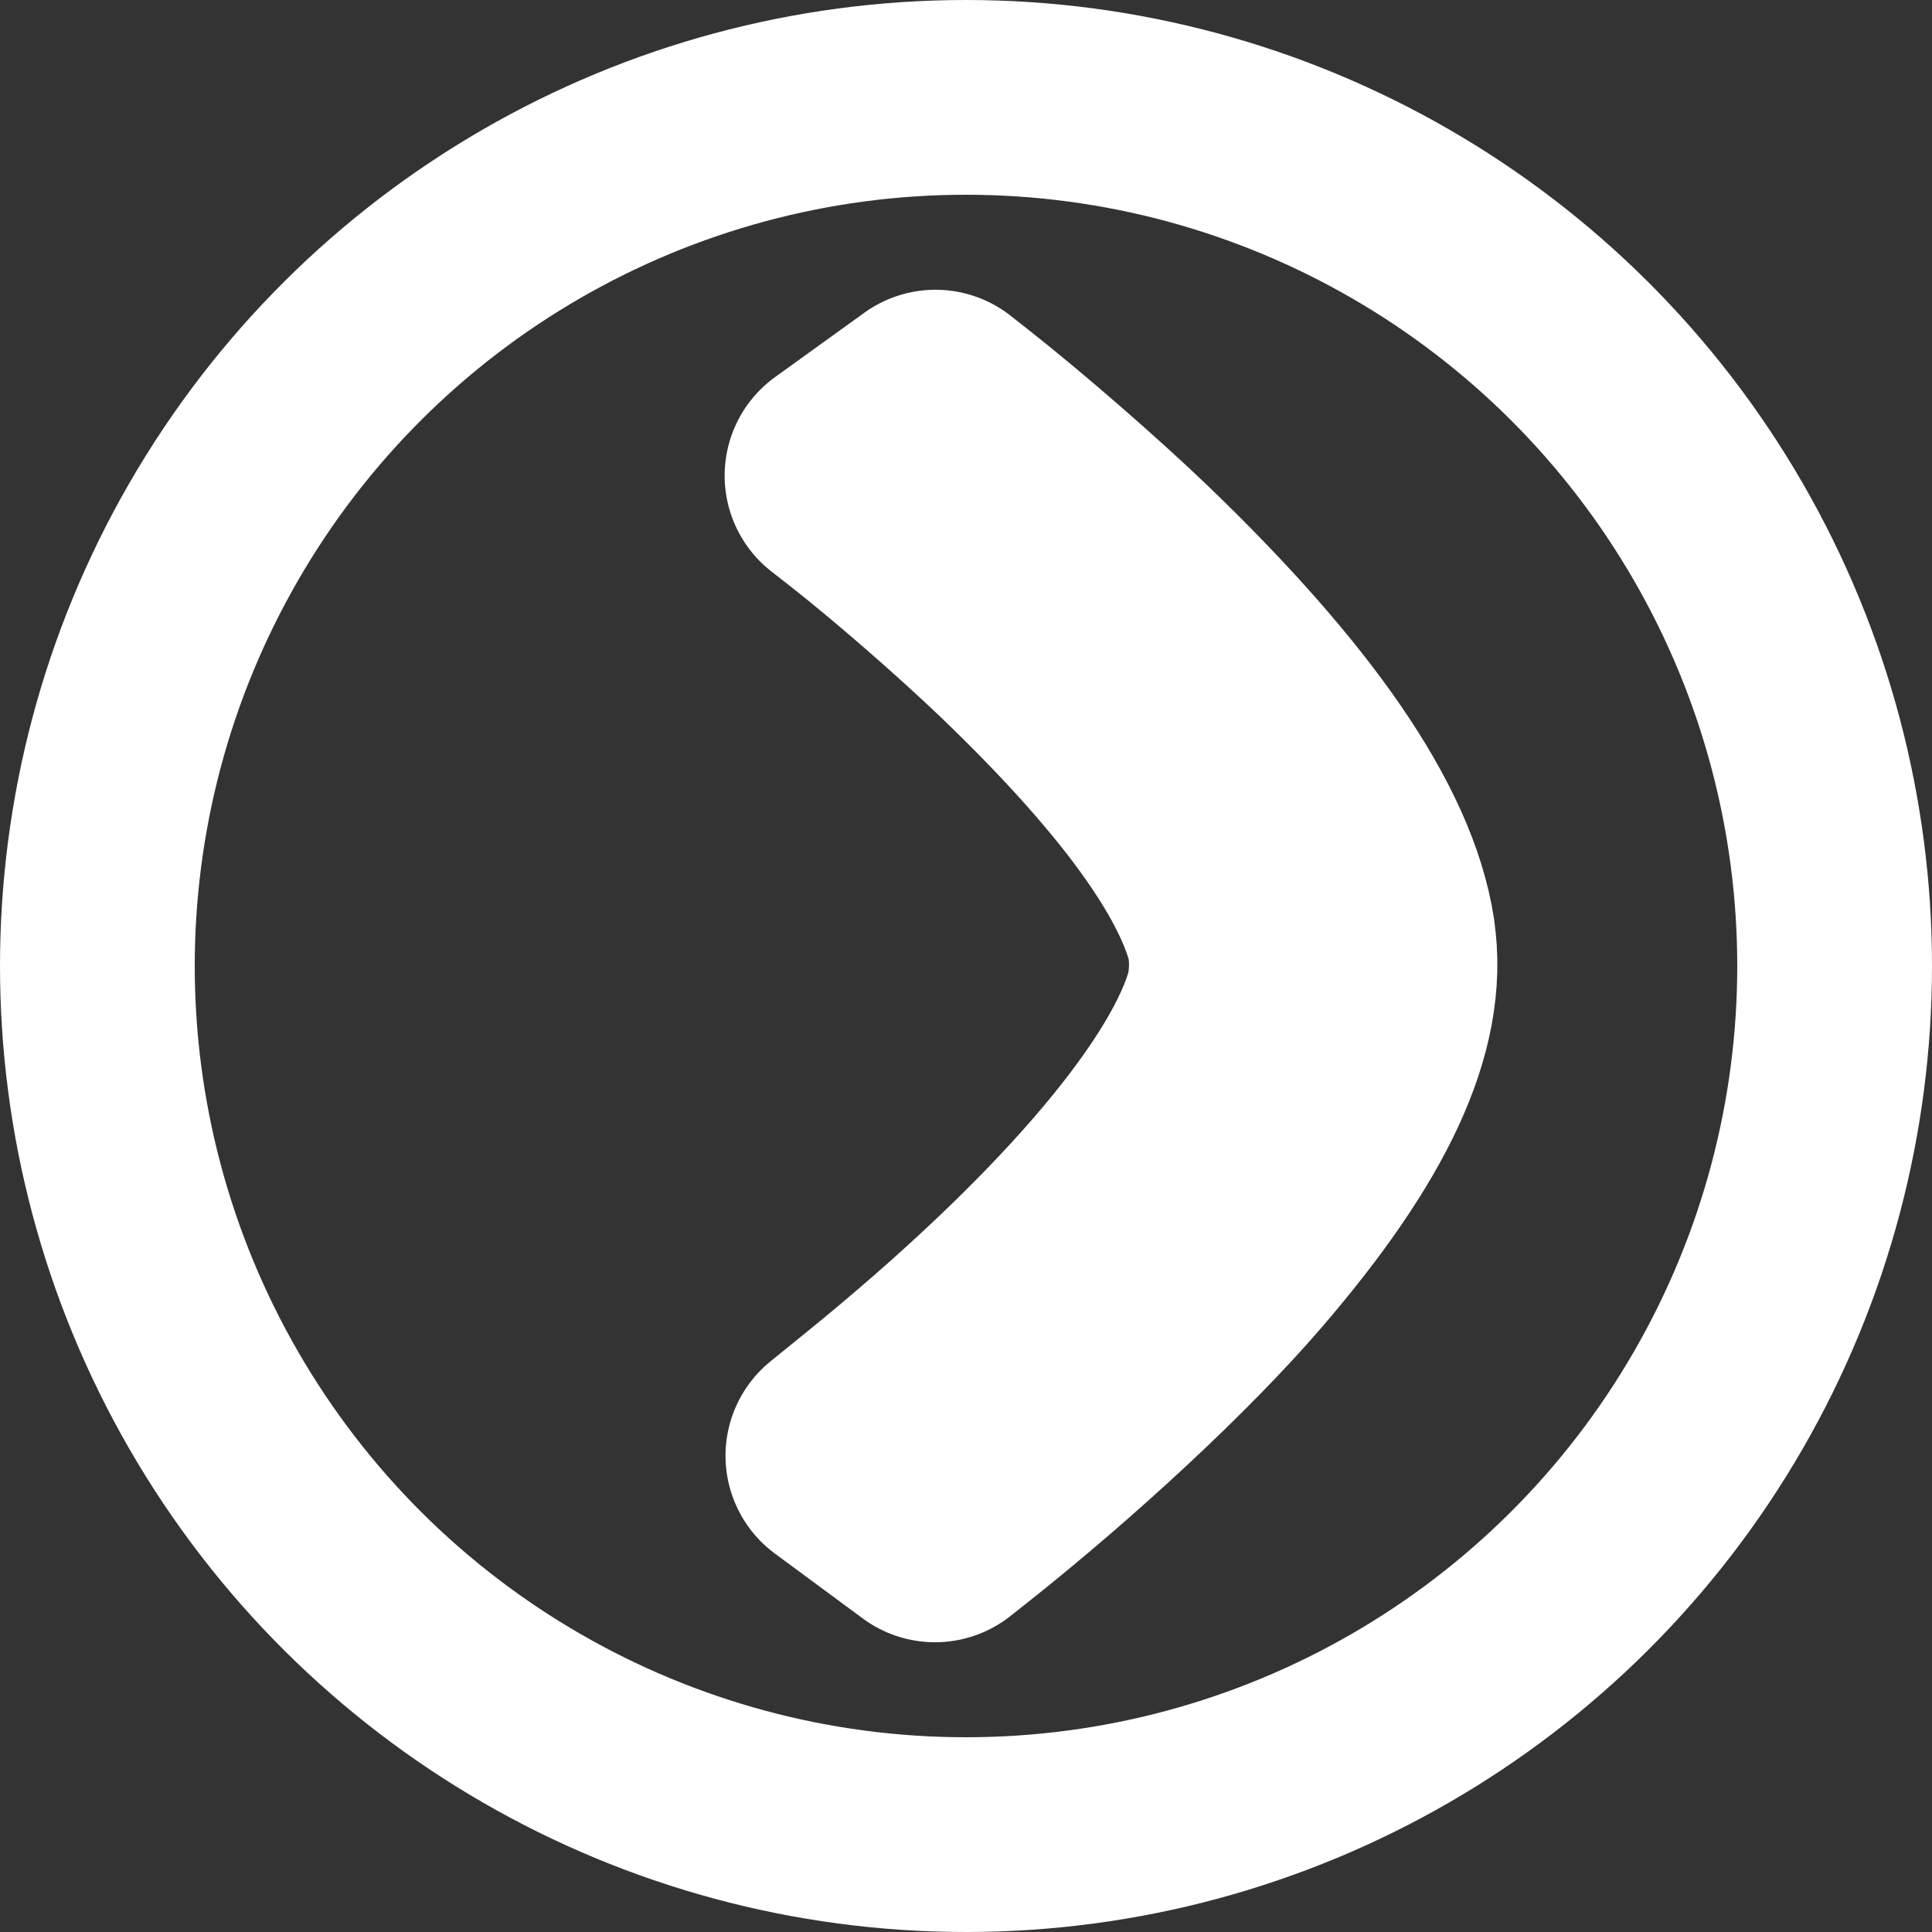 <?xml version="1.0" encoding="UTF-8" standalone="no"?>
<!-- Created with Inkscape (http://www.inkscape.org/) -->

<svg
   xmlns:dc="http://purl.org/dc/elements/1.1/"
   xmlns:cc="http://creativecommons.org/ns#"
   xmlns:rdf="http://www.w3.org/1999/02/22-rdf-syntax-ns#"
   xmlns:svg="http://www.w3.org/2000/svg"
   xmlns="http://www.w3.org/2000/svg"
   xmlns:sodipodi="http://sodipodi.sourceforge.net/DTD/sodipodi-0.dtd"
   xmlns:inkscape="http://www.inkscape.org/namespaces/inkscape"
   width="20"
   height="20"
   viewBox="0 0 20 20"
   id="svg2"
   version="1.1"
   inkscape:version="0.48.3.1 r9886"
   sodipodi:docname="arrow-white.svg">
  <rect x="0" y="0" width="20" height="20" fill="#333333" stroke="none"/>
  <defs
     id="defs4" />
  <sodipodi:namedview
     id="base"
     pagecolor="#ffffff"
     bordercolor="#666666"
     borderopacity="1.0"
     inkscape:pageopacity="0.0"
     inkscape:pageshadow="2"
     inkscape:zoom="15.839192"
     inkscape:cx="4.424892"
     inkscape:cy="10.413694"
     inkscape:document-units="px"
     inkscape:current-layer="layer1"
     showgrid="false"
     units="px"
     inkscape:snap-global="false"
     inkscape:window-width="959"
     inkscape:window-height="1020"
     inkscape:window-x="959"
     inkscape:window-y="27"
     inkscape:window-maximized="0" />
  <g
     inkscape:label="Calque 1"
     inkscape:groupmode="layer"
     id="layer1"
     transform="translate(0,-1032.362)">
    <path
       style="fill:none;stroke:#ffffff;stroke-width:2.517;stroke-linecap:round;stroke-linejoin:round;stroke-miterlimit:4;stroke-opacity:1;stroke-dasharray:none"
       d="m 14.222,1042.063 c -0.152,-0.995 -1.013,-2.247 -2.586,-3.76 -0.487,-0.468 -1.233,-1.117 -1.768,-1.538 l -0.184,-0.145 -0.462,0.333 -0.462,0.333 0.182,0.142 c 0.491,0.384 1.198,0.999 1.674,1.456 1.275,1.224 2.034,2.243 2.276,3.053 0.076,0.259 0.072,0.614 -0.015,0.884 -0.345,1.094 -1.695,2.652 -3.732,4.306 l -0.376,0.305 0.455,0.336 0.455,0.336 0.162,-0.128 c 1.092,-0.865 2.21,-1.907 2.882,-2.688 1.152,-1.337 1.629,-2.364 1.498,-3.225 z"
       id="path3346"
       inkscape:connector-curvature="0" />
    <g
       id="layer1-2"
       inkscape:label="Calque 1"
       transform="matrix(0,1,1,0,-1032.362,1032.362)"
       style="fill:none;stroke:#ffffff;stroke-opacity:1">
      <circle
         r="8.992"
         cx="10"
         cy="1042.362"
         id="path4136"
         style="fill:none;stroke:#ffffff;stroke-width:2.016;stroke-linecap:round;stroke-linejoin:round;stroke-miterlimit:4;stroke-opacity:1;stroke-dasharray:none"
         sodipodi:cx="10"
         sodipodi:cy="1042.3622"
         sodipodi:rx="8.9919786"
         sodipodi:ry="8.9919786"
         d="m 18.992,1042.362 c 0,4.966 -4.026,8.992 -8.992,8.992 -4.966,0 -8.992,-4.026 -8.992,-8.992 0,-4.966 4.026,-8.992 8.992,-8.992 4.966,0 8.992,4.026 8.992,8.992 z" />
    </g>
  </g>
</svg>

